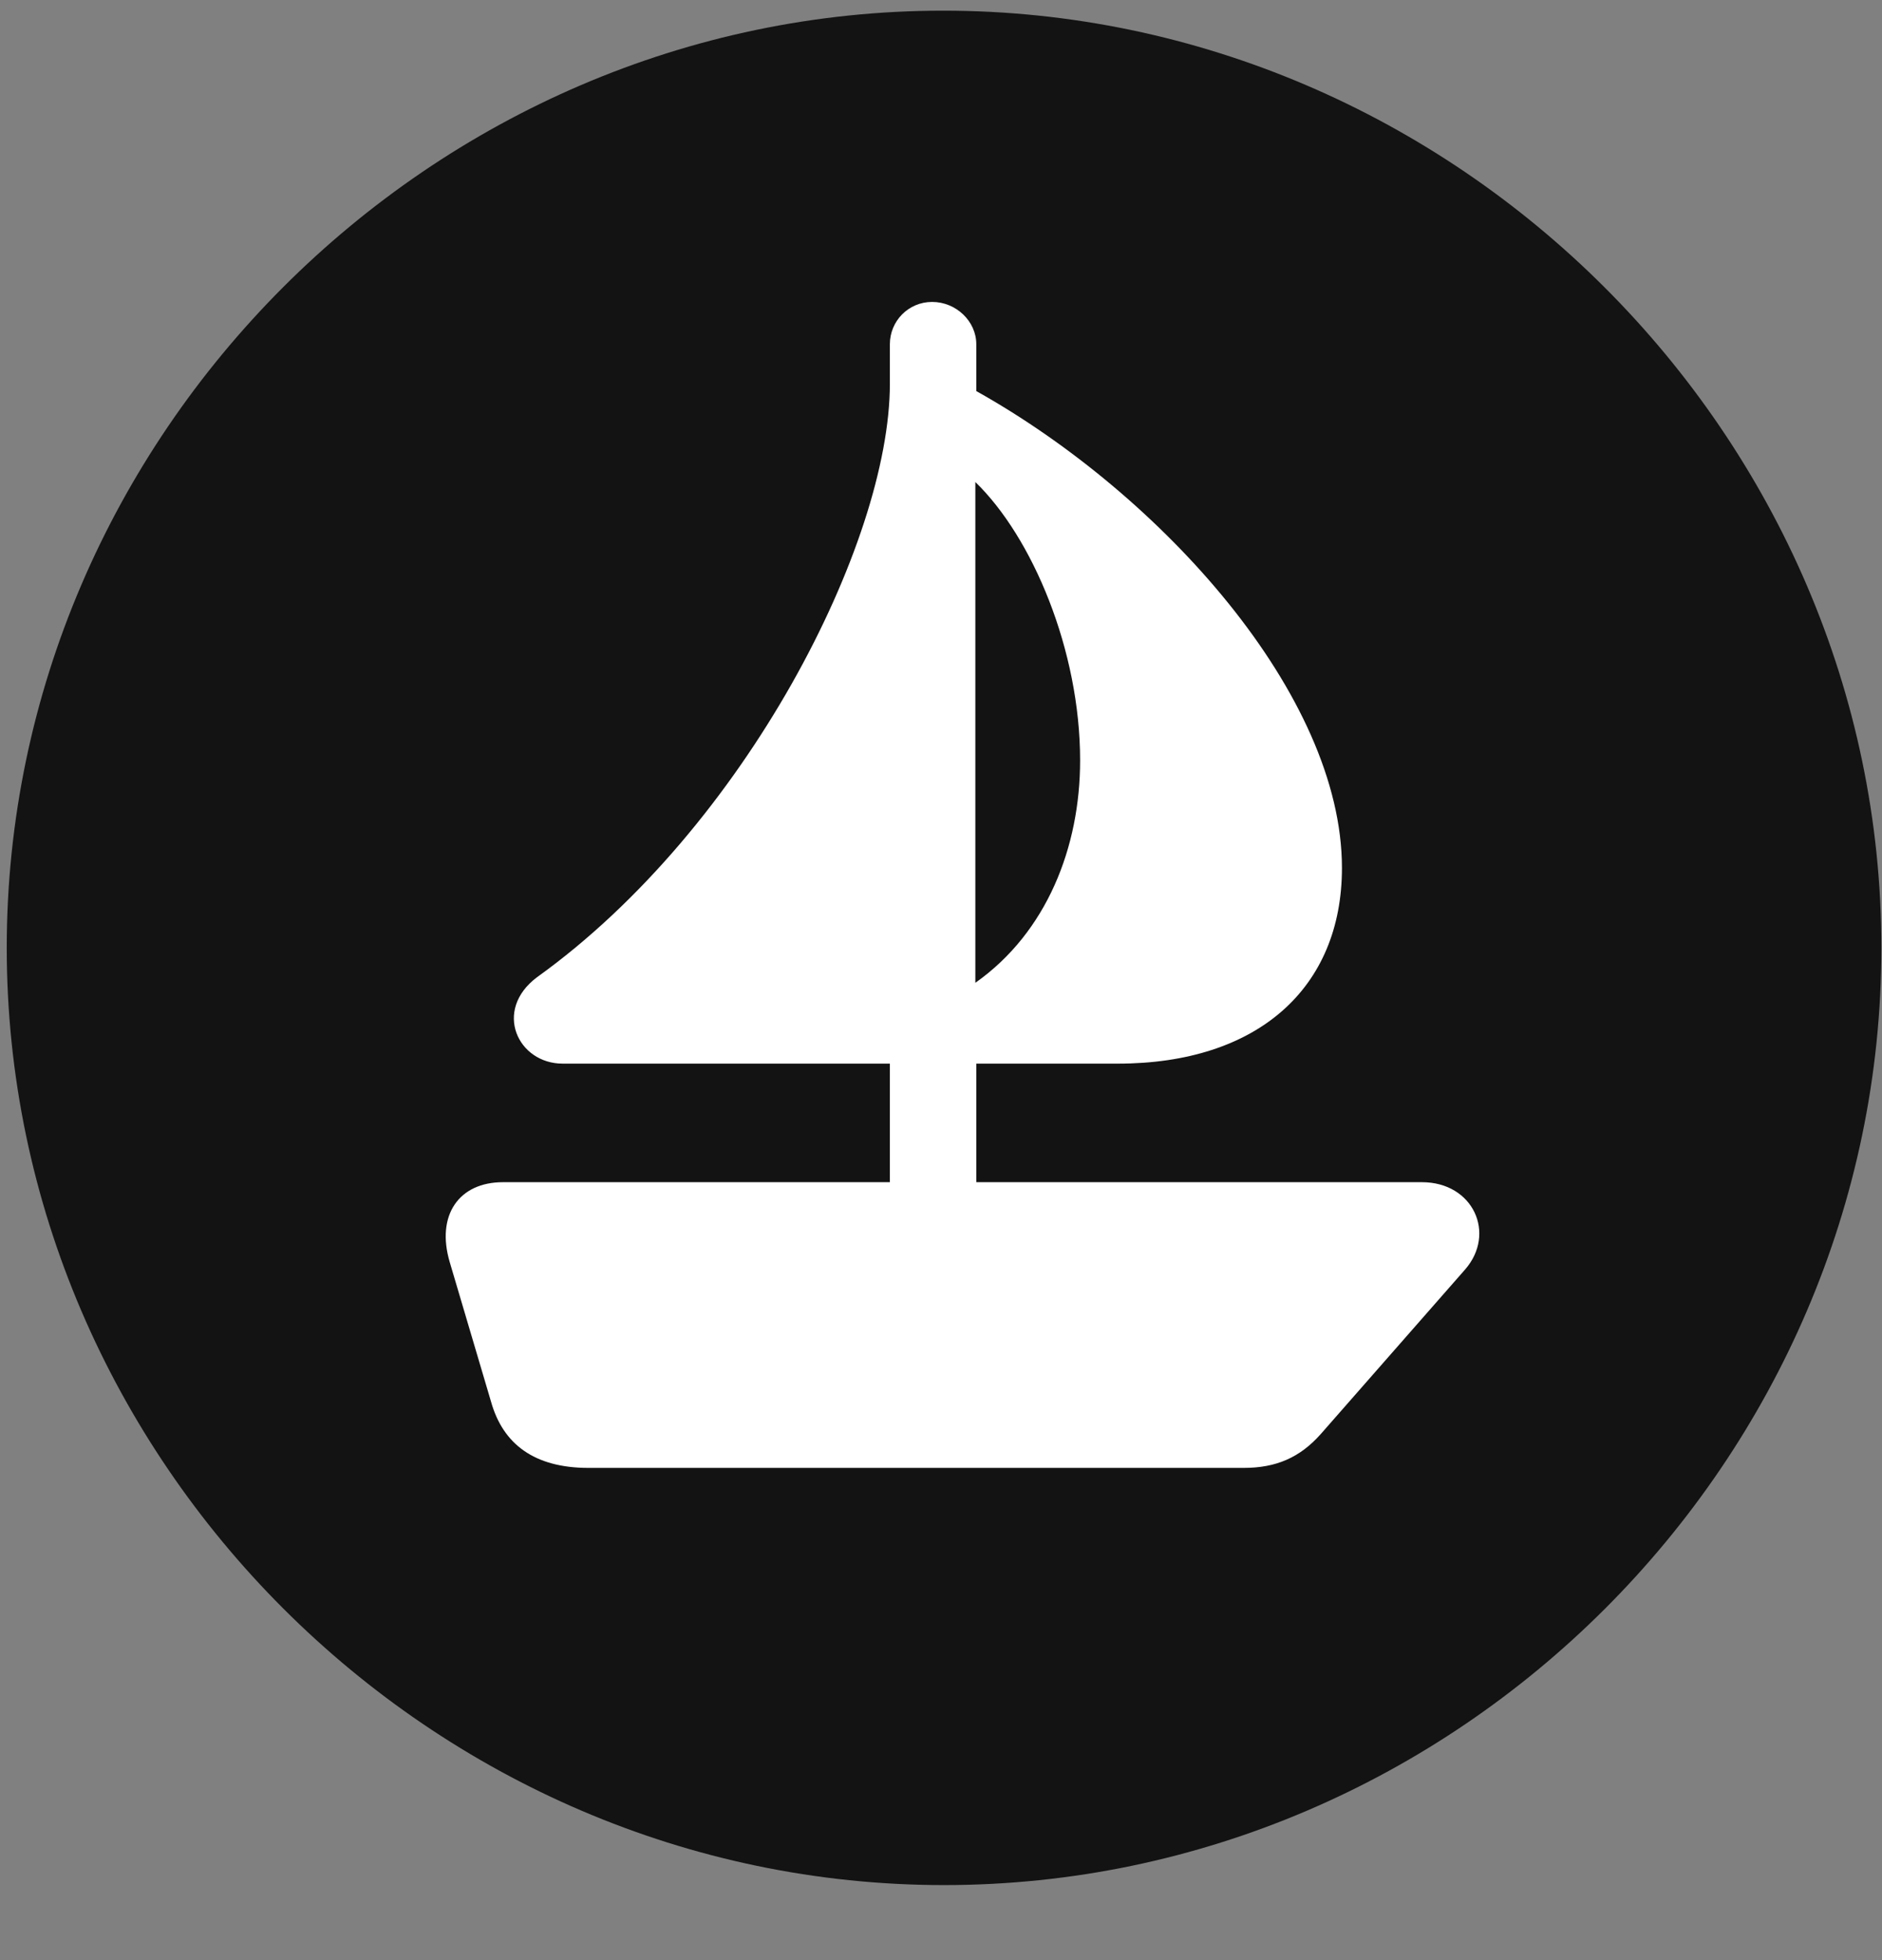 <svg width="24" height="25" viewBox="0 0 24 25" fill="none" xmlns="http://www.w3.org/2000/svg">
<rect x="0" y="0" width="24" height="25" fill="#808080" stroke="none"/>
<g clip-path="url(#clip0_2207_15420)">
<path d="M12.039 24.043C18.578 24.043 23.992 18.628 23.992 12.089C23.992 5.562 18.567 0.136 12.028 0.136C5.5 0.136 0.086 5.562 0.086 12.089C0.086 18.628 5.512 24.043 12.039 24.043Z" fill="black" fill-opacity="0.85"/>
<path d="M7.504 18.722C6.813 18.722 6.414 18.418 6.262 17.878L5.735 16.097C5.559 15.499 5.852 15.078 6.414 15.078H11.348V13.566H7.176C6.602 13.566 6.285 12.886 6.848 12.464C9.508 10.554 11.348 6.921 11.348 4.894V4.39C11.348 4.097 11.582 3.851 11.887 3.851C12.192 3.851 12.45 4.097 12.45 4.39V4.988C14.817 6.312 17.113 8.867 17.113 11.07C17.113 12.605 16.035 13.566 14.254 13.566H12.45V15.078H18.133C18.789 15.078 19.082 15.734 18.684 16.191L16.844 18.289C16.575 18.593 16.27 18.722 15.86 18.722H7.504ZM12.438 12.535C13.352 11.89 13.774 10.8 13.774 9.699C13.774 8.292 13.164 6.851 12.438 6.148V12.535Z" fill="white"/>
</g>
<defs>
<clipPath id="clip0_2207_15420">
<rect width="23.906" height="23.918" fill="white" transform="translate(0.086 0.125)"/>
</clipPath>
</defs>
</svg>
